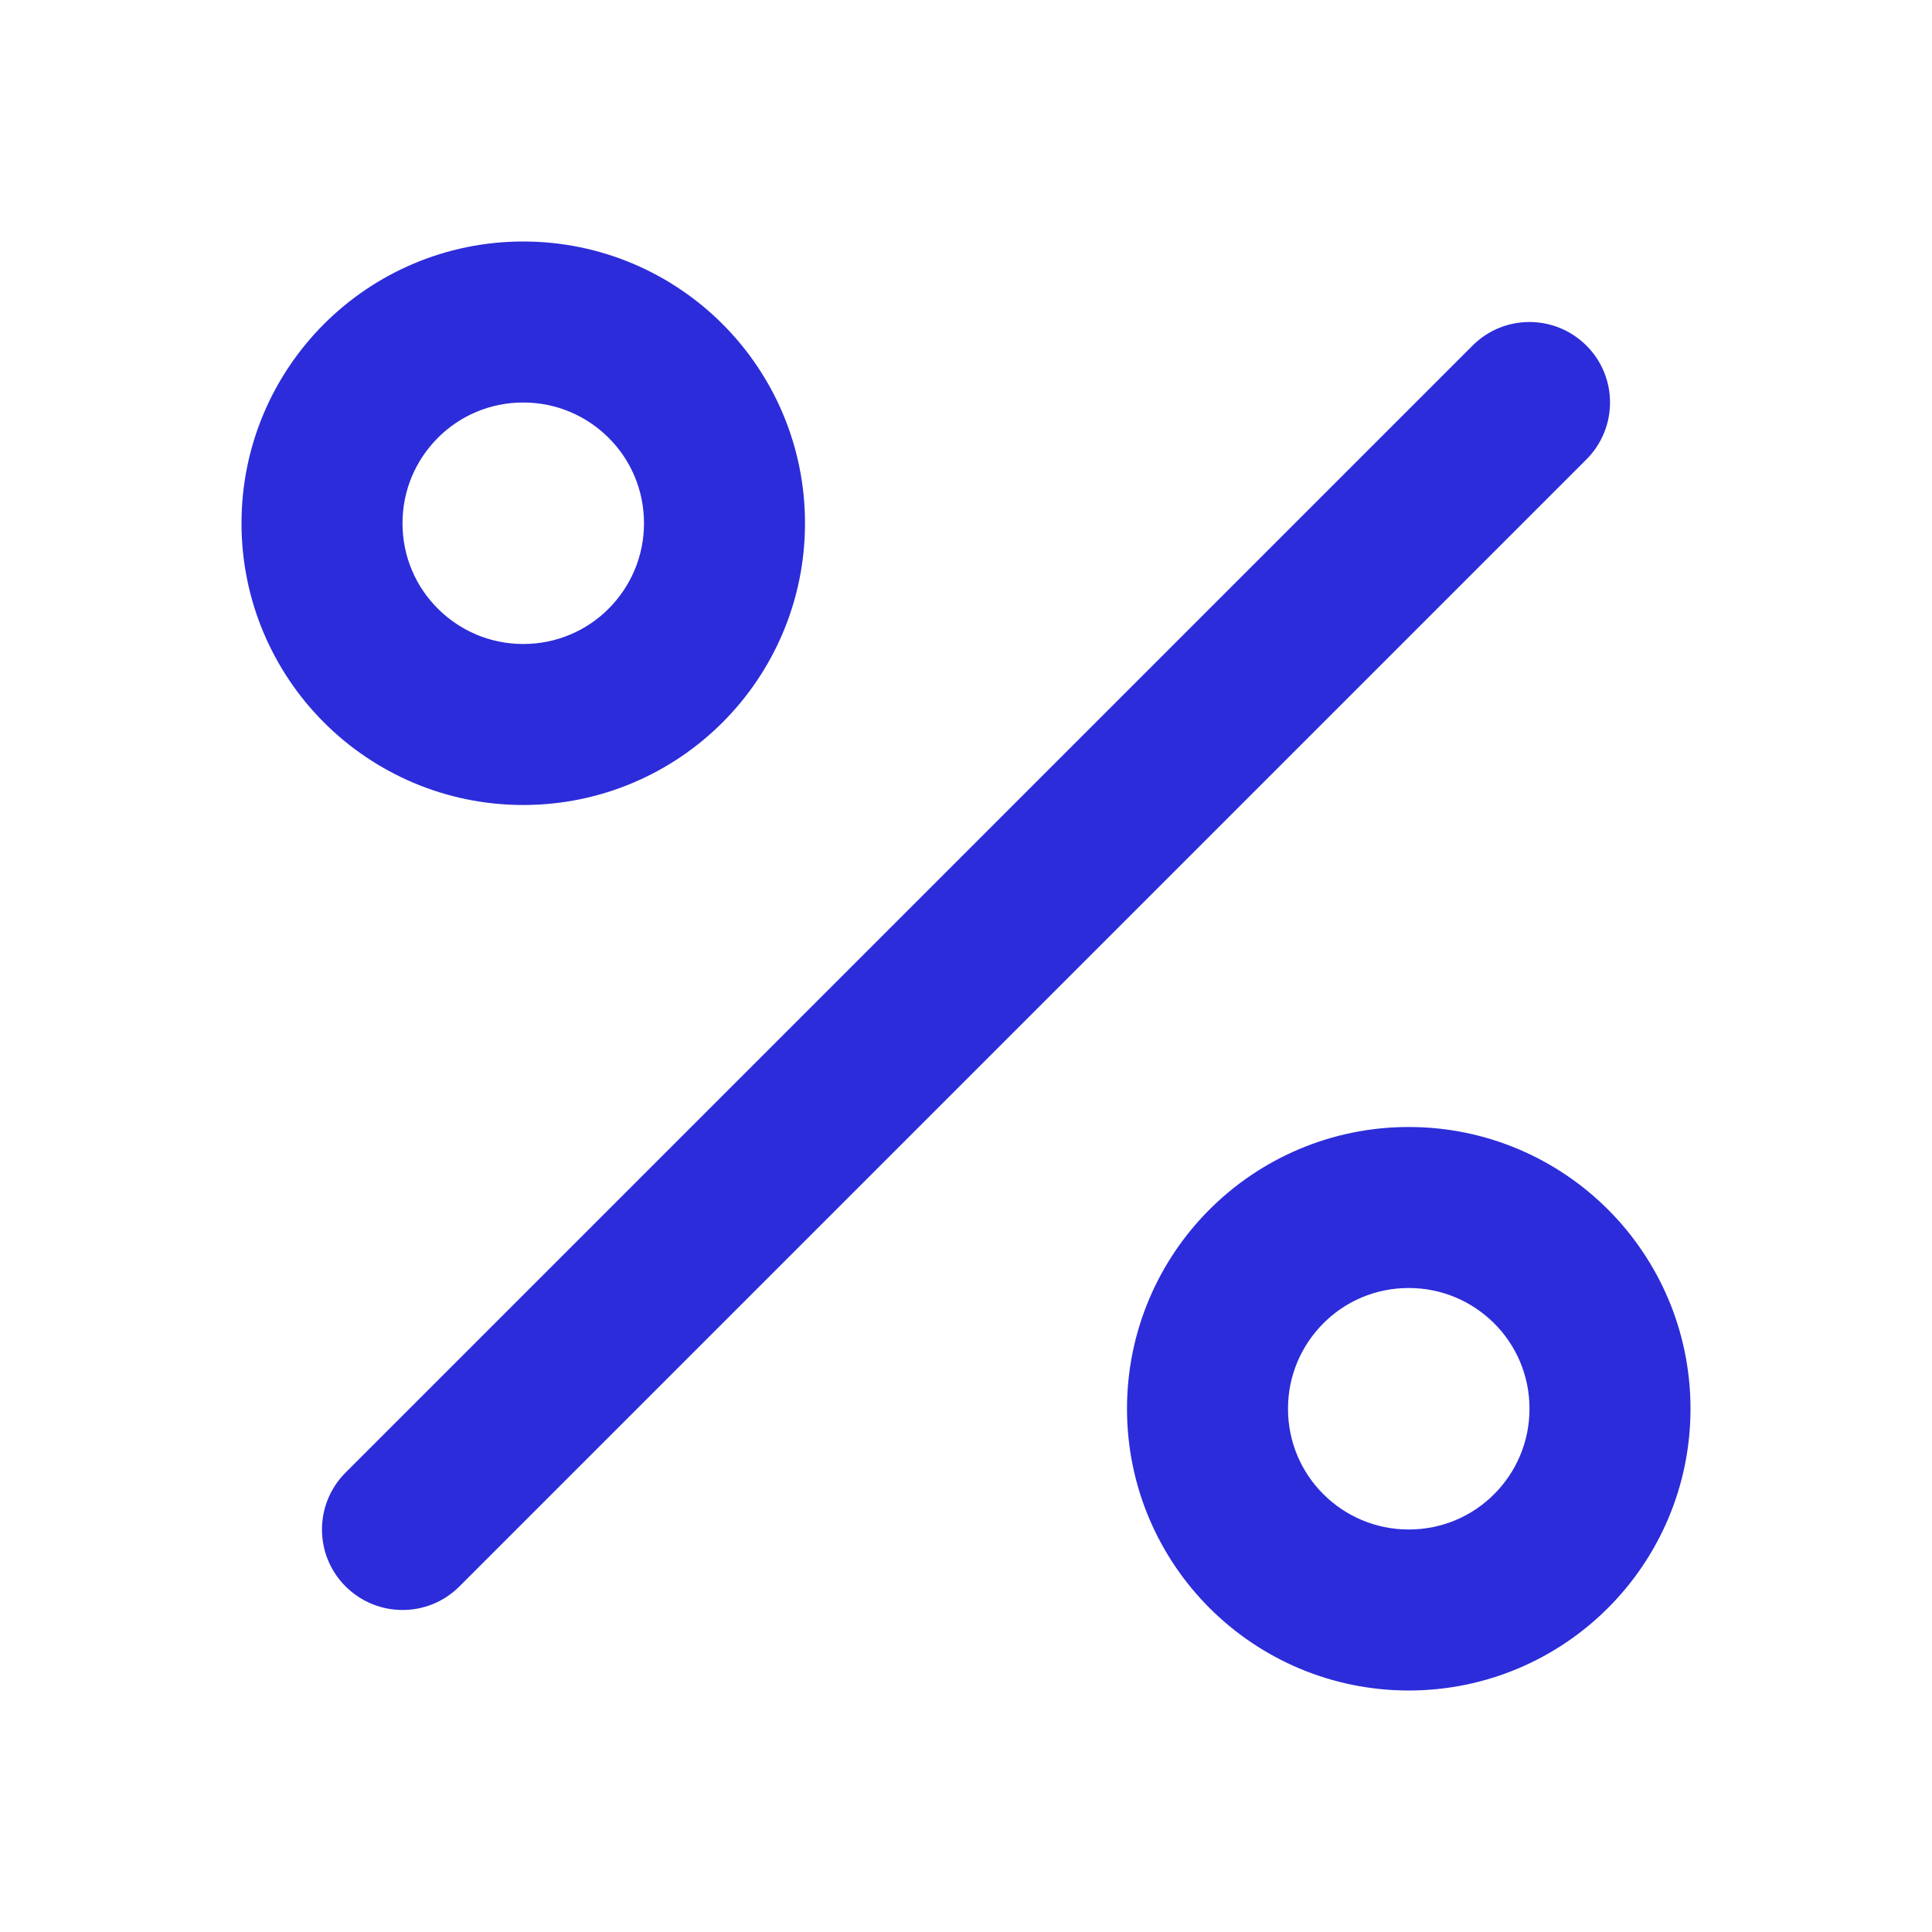 <!-- Generated by IcoMoon.io -->
<svg version="1.1" xmlns="http://www.w3.org/2000/svg" width="768" height="768" viewBox="0 0 768 768">
<title></title>
<g id="icomoon-ignore">
</g>
<path fill="rgb(44, 44, 218)" d="M585.376 137.376l-448 448c-12.512 12.512-12.512 32.768 0 45.248s32.768 12.512 45.248 0l448-448c12.512-12.512 12.512-32.768 0-45.248s-32.768-12.512-45.248 0zM320 208c0-30.912-12.576-58.976-32.8-79.2s-48.288-32.8-79.2-32.8-58.976 12.576-79.2 32.8-32.8 48.288-32.8 79.2 12.576 58.976 32.8 79.2 48.288 32.8 79.2 32.8 58.976-12.576 79.2-32.8 32.8-48.288 32.8-79.2zM256 208c0 13.248-5.344 25.216-14.048 33.952s-20.704 14.048-33.952 14.048-25.216-5.344-33.952-14.048-14.048-20.704-14.048-33.952 5.344-25.216 14.048-33.952 20.704-14.048 33.952-14.048 25.216 5.344 33.952 14.048 14.048 20.704 14.048 33.952zM672 560c0-30.912-12.576-58.976-32.8-79.2s-48.288-32.8-79.2-32.8-58.976 12.576-79.2 32.8-32.8 48.288-32.8 79.2 12.576 58.976 32.8 79.2 48.288 32.8 79.2 32.8 58.976-12.576 79.2-32.8 32.8-48.288 32.8-79.2zM608 560c0 13.248-5.344 25.216-14.048 33.952s-20.704 14.048-33.952 14.048-25.216-5.344-33.952-14.048-14.048-20.704-14.048-33.952 5.344-25.216 14.048-33.952 20.704-14.048 33.952-14.048 25.216 5.344 33.952 14.048 14.048 20.704 14.048 33.952z"></path>
</svg>
